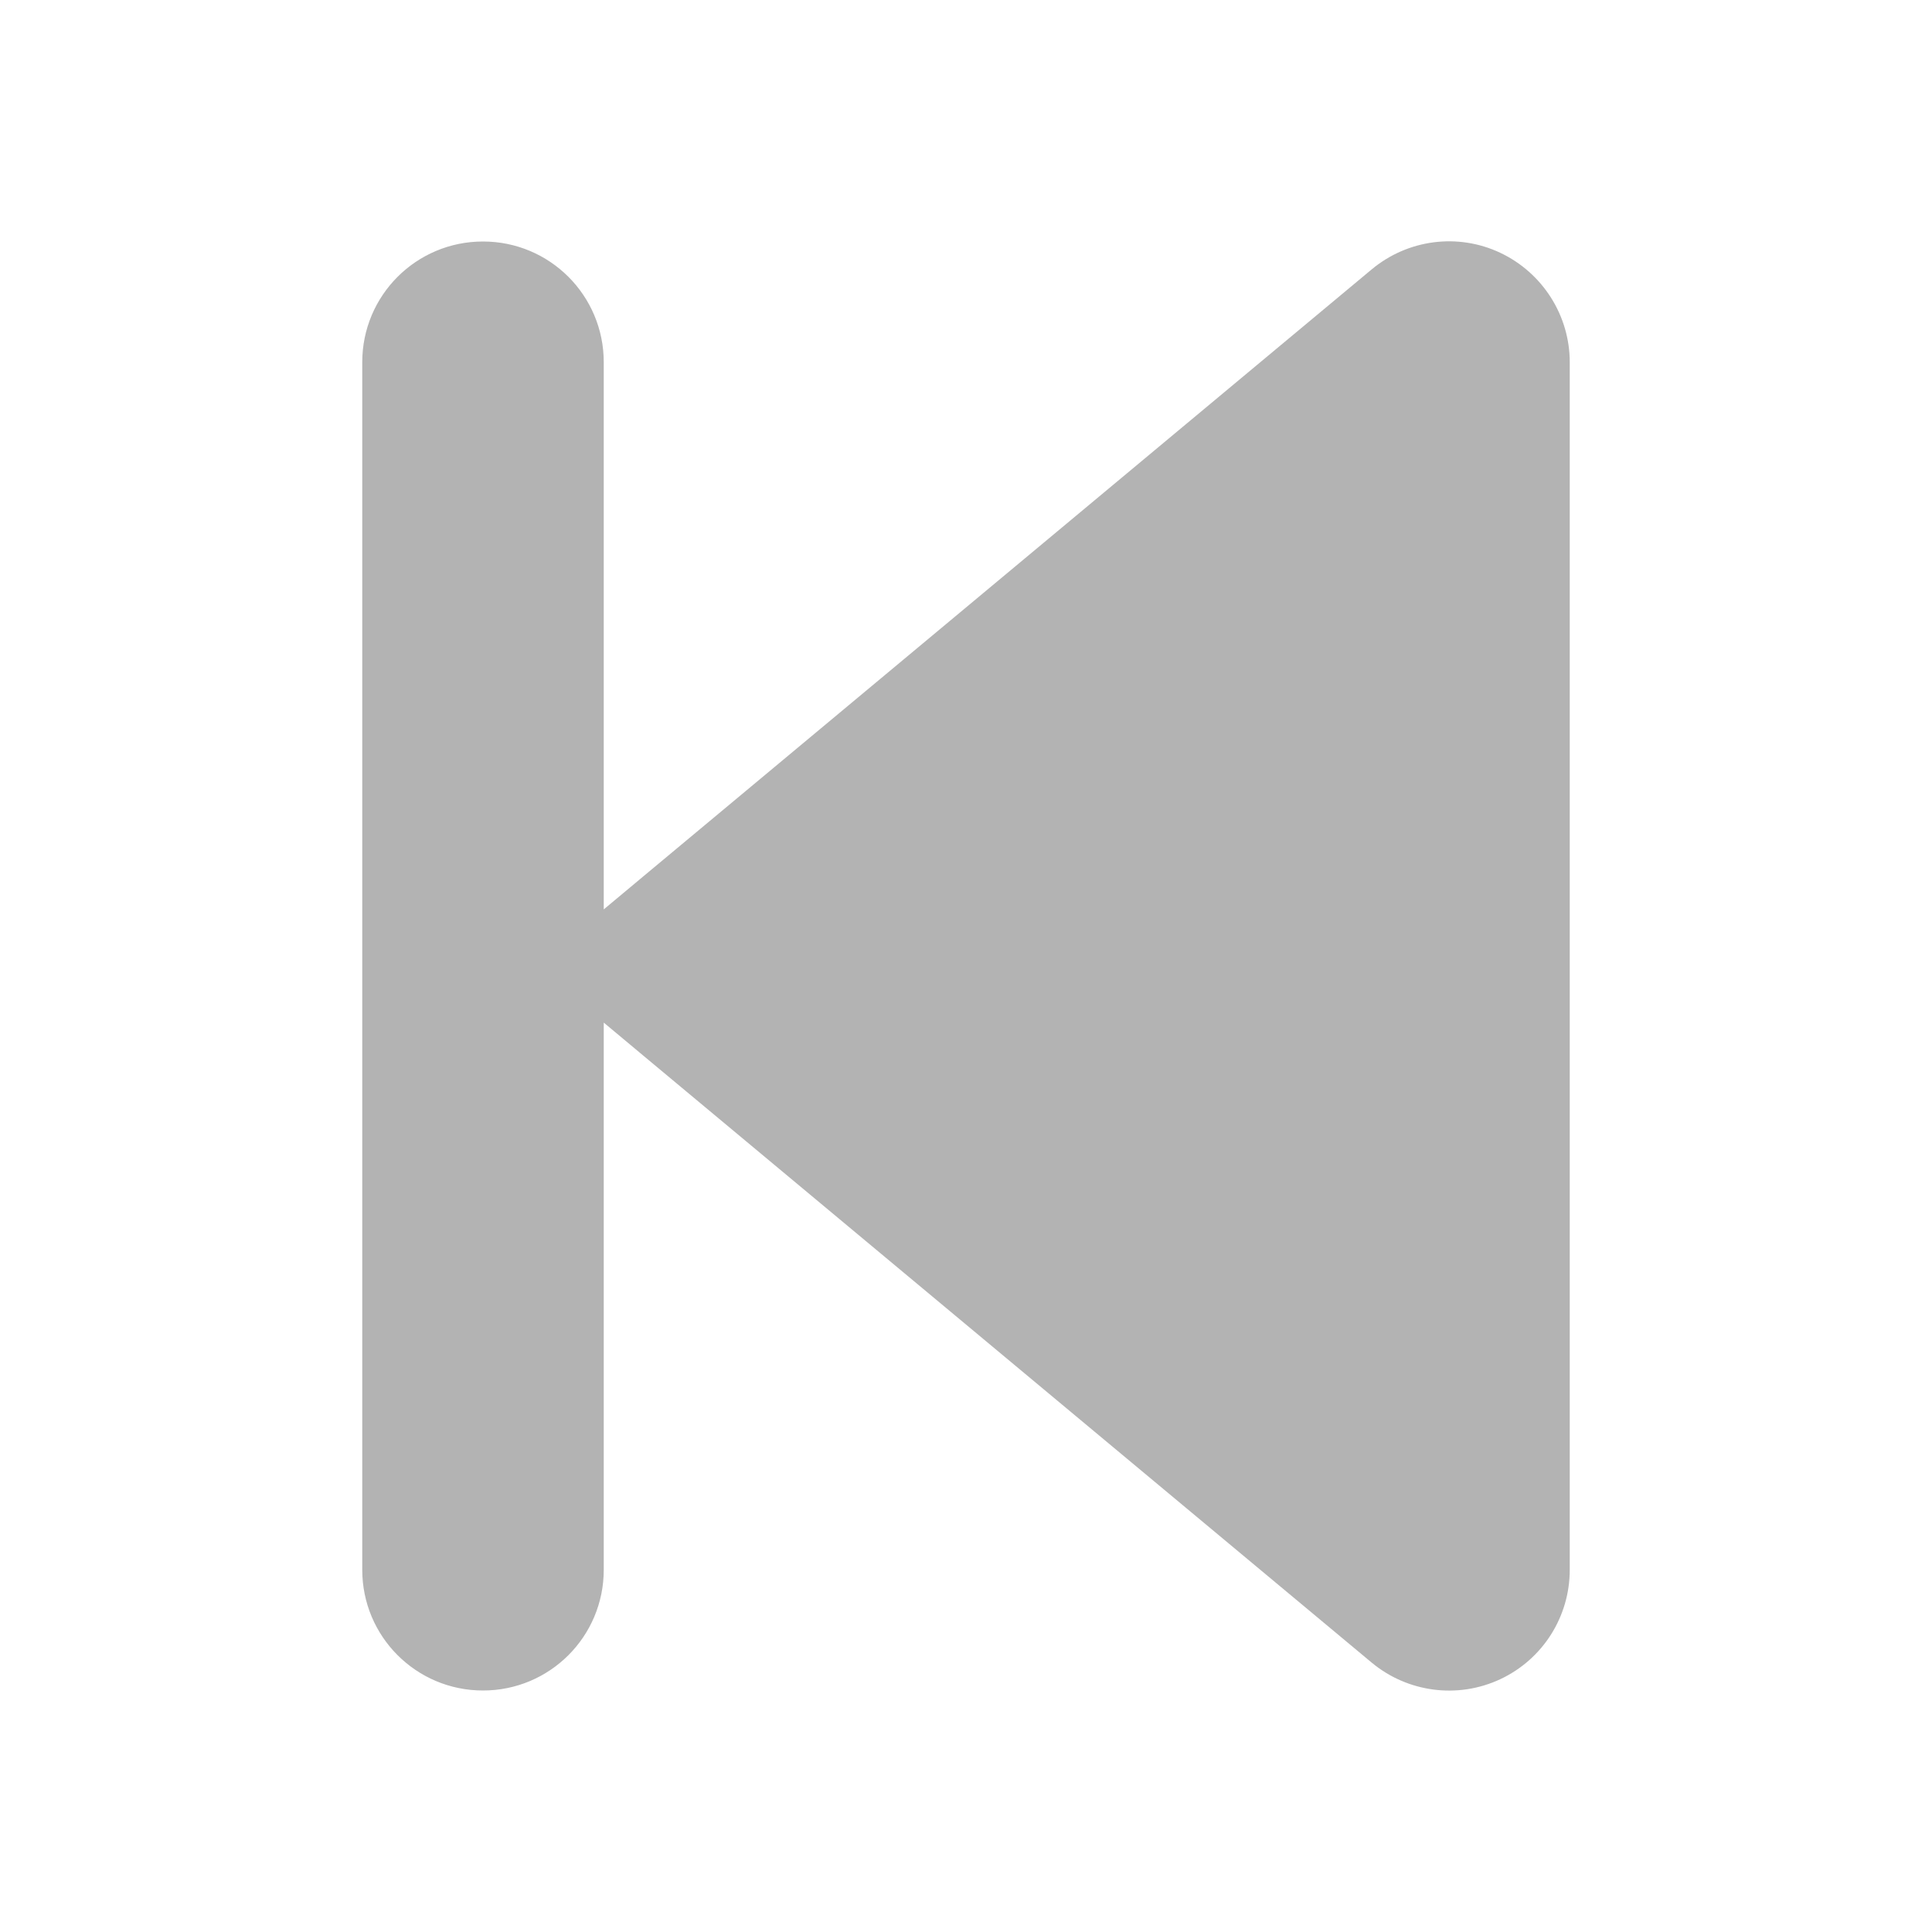 <svg xmlns="http://www.w3.org/2000/svg" viewBox="0 0 320 512" width="15" height="15"><!--!Font Awesome Free 6.6.0 by @fontawesome - https://fontawesome.com License - https://fontawesome.com/license/free Copyright 2024 Fonticons, Inc.--><path fill="#b3b3b3" d="M267.5 440.6c9.5 7.9 22.8 9.7 34.1 4.4s18.4-16.6 18.4-29l0-320c0-12.4-7.2-23.7-18.4-29s-24.5-3.6-34.1 4.4l-192 160L64 241 64 96c0-17.7-14.3-32-32-32S0 78.3 0 96L0 416c0 17.7 14.3 32 32 32s32-14.3 32-32l0-145 11.5 9.6 192 160z"/></svg>